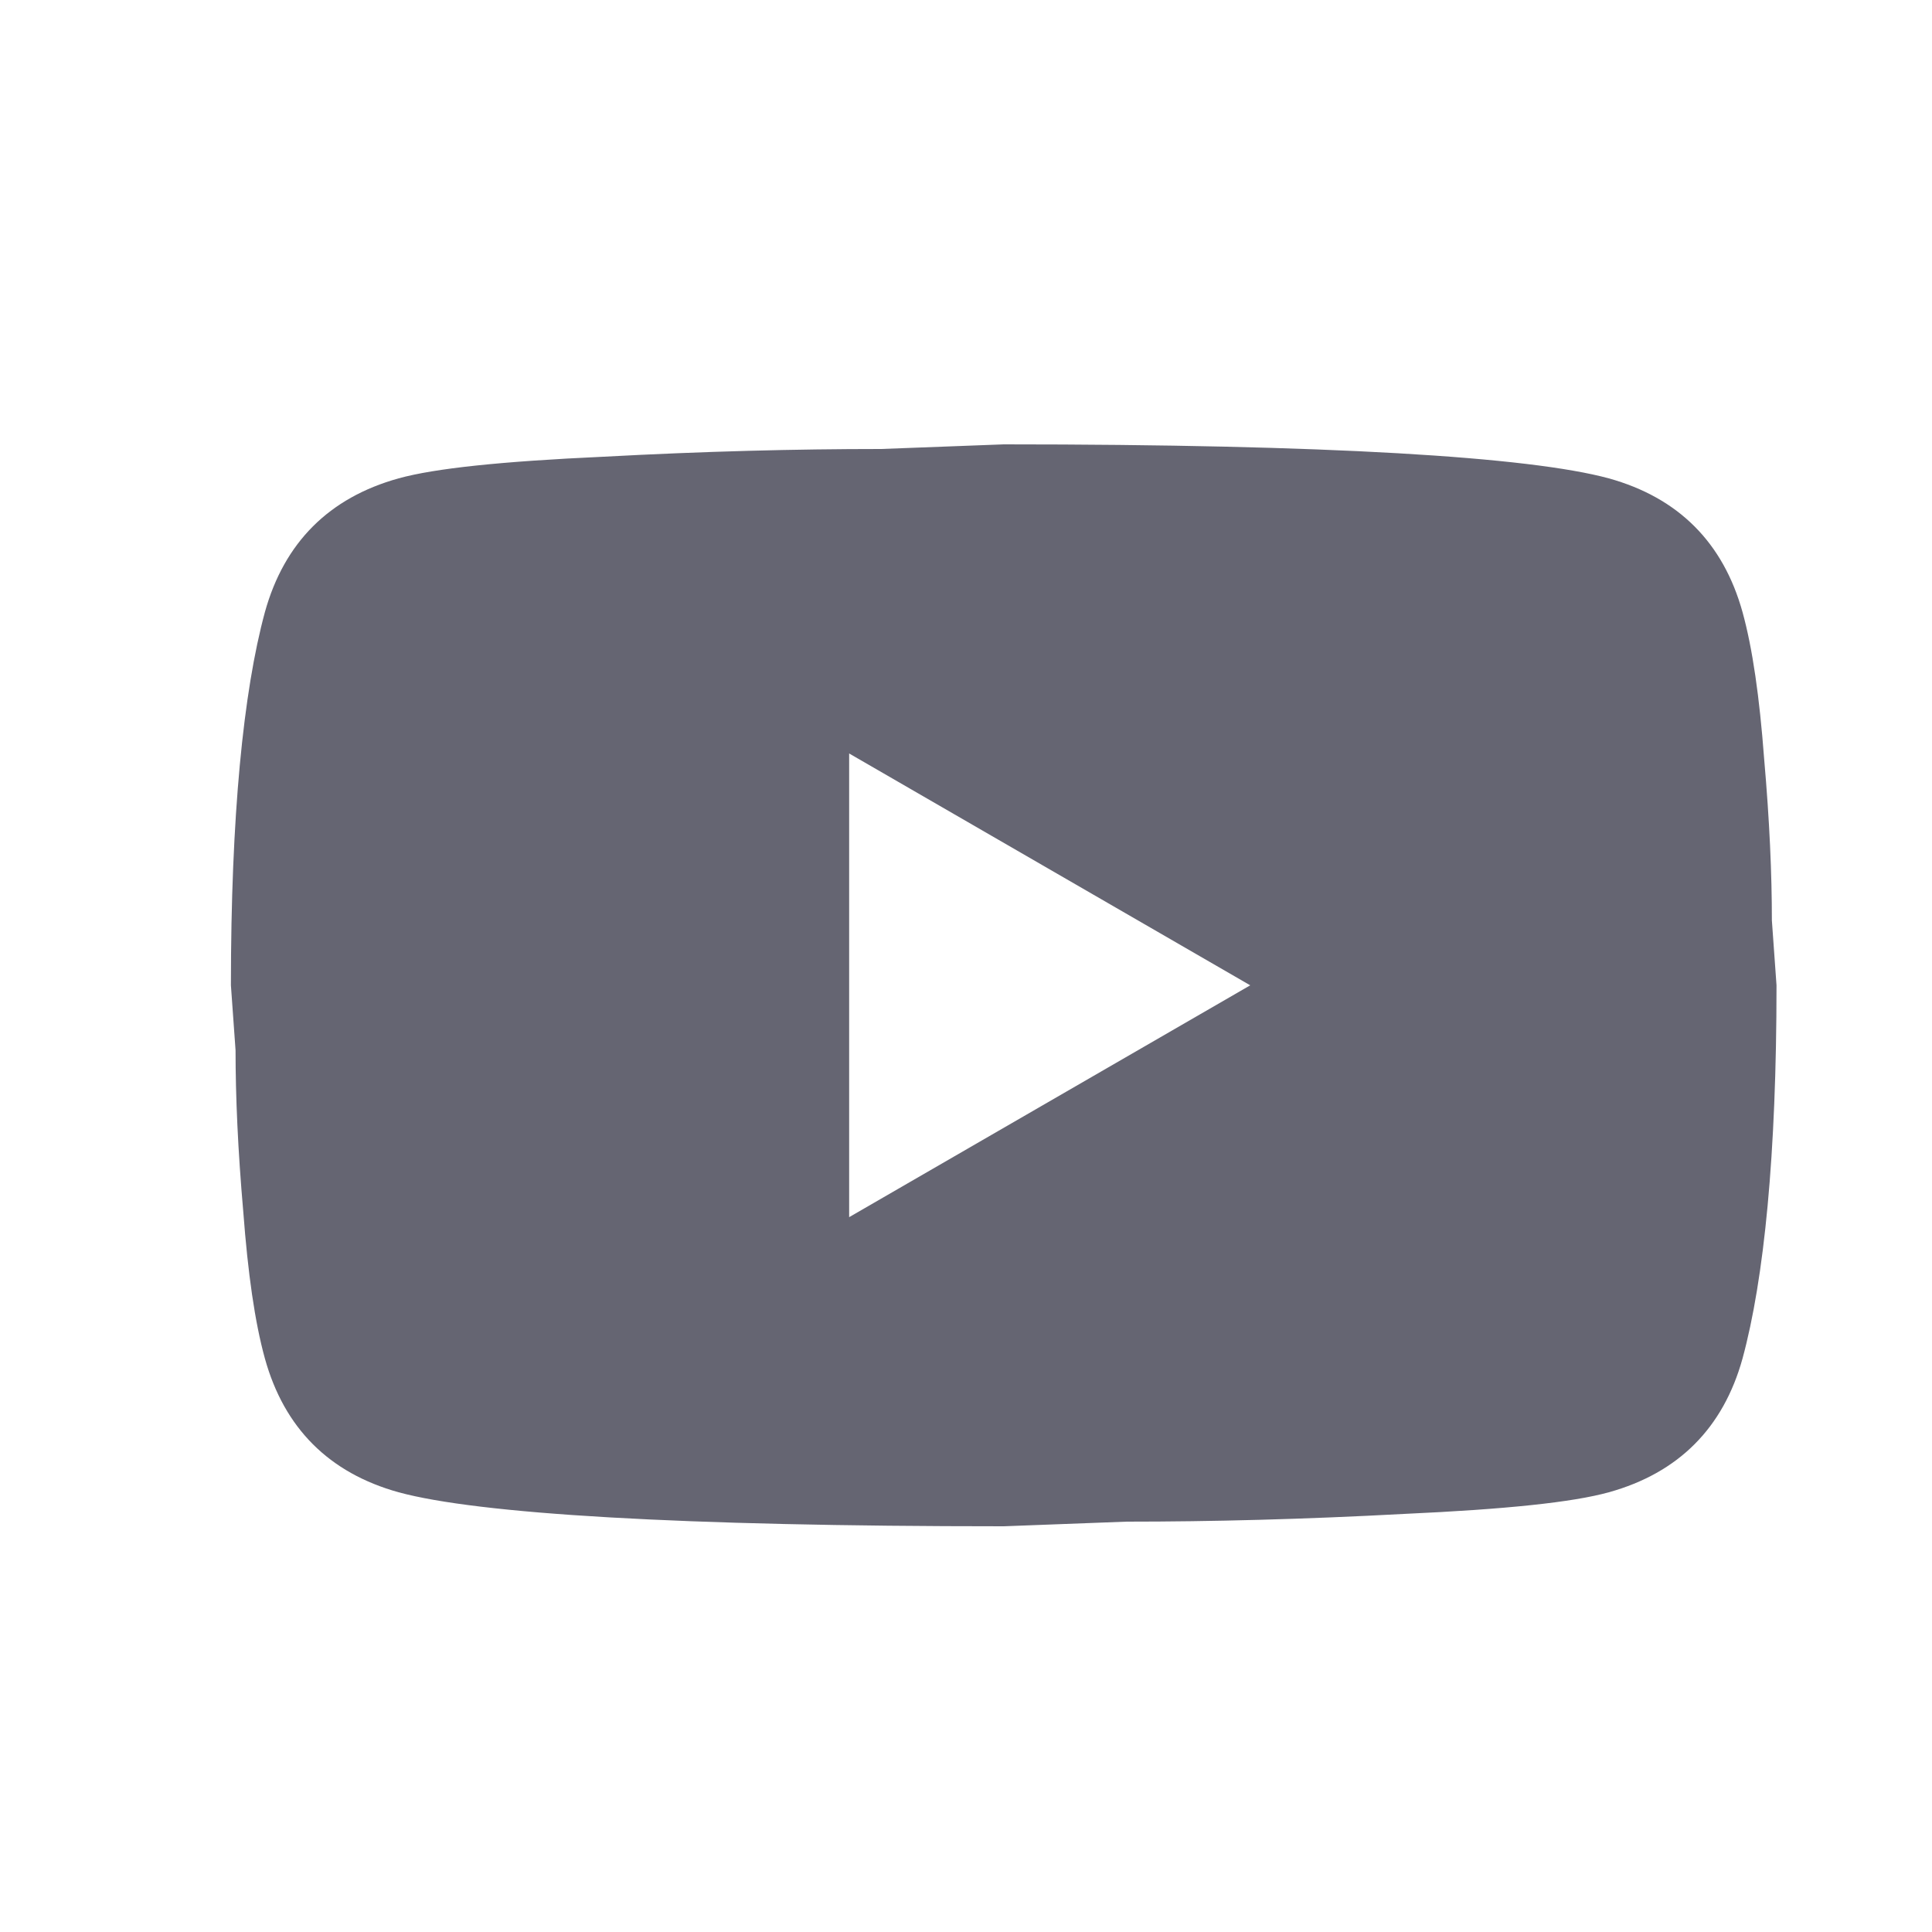 <svg xmlns="http://www.w3.org/2000/svg" width="25" height="25" viewBox="0 0 25 25" fill="none"><path d="M10.988 15.75L16.178 12.75L10.988 9.75V15.75ZM22.548 7.92C22.678 8.39 22.768 9.02 22.828 9.82C22.898 10.62 22.928 11.31 22.928 11.91L22.988 12.75C22.988 14.94 22.828 16.55 22.548 17.58C22.298 18.48 21.718 19.06 20.818 19.31C20.348 19.44 19.488 19.53 18.168 19.59C16.868 19.66 15.678 19.69 14.578 19.69L12.988 19.75C8.798 19.75 6.188 19.59 5.158 19.31C4.258 19.06 3.678 18.48 3.428 17.58C3.298 17.11 3.208 16.48 3.148 15.68C3.078 14.88 3.048 14.19 3.048 13.59L2.988 12.75C2.988 10.56 3.148 8.95 3.428 7.92C3.678 7.02 4.258 6.44 5.158 6.19C5.628 6.06 6.488 5.97 7.808 5.91C9.108 5.84 10.298 5.81 11.398 5.81L12.988 5.75C17.178 5.75 19.788 5.91 20.818 6.19C21.718 6.44 22.298 7.02 22.548 7.92Z" fill="#656572"></path></svg>